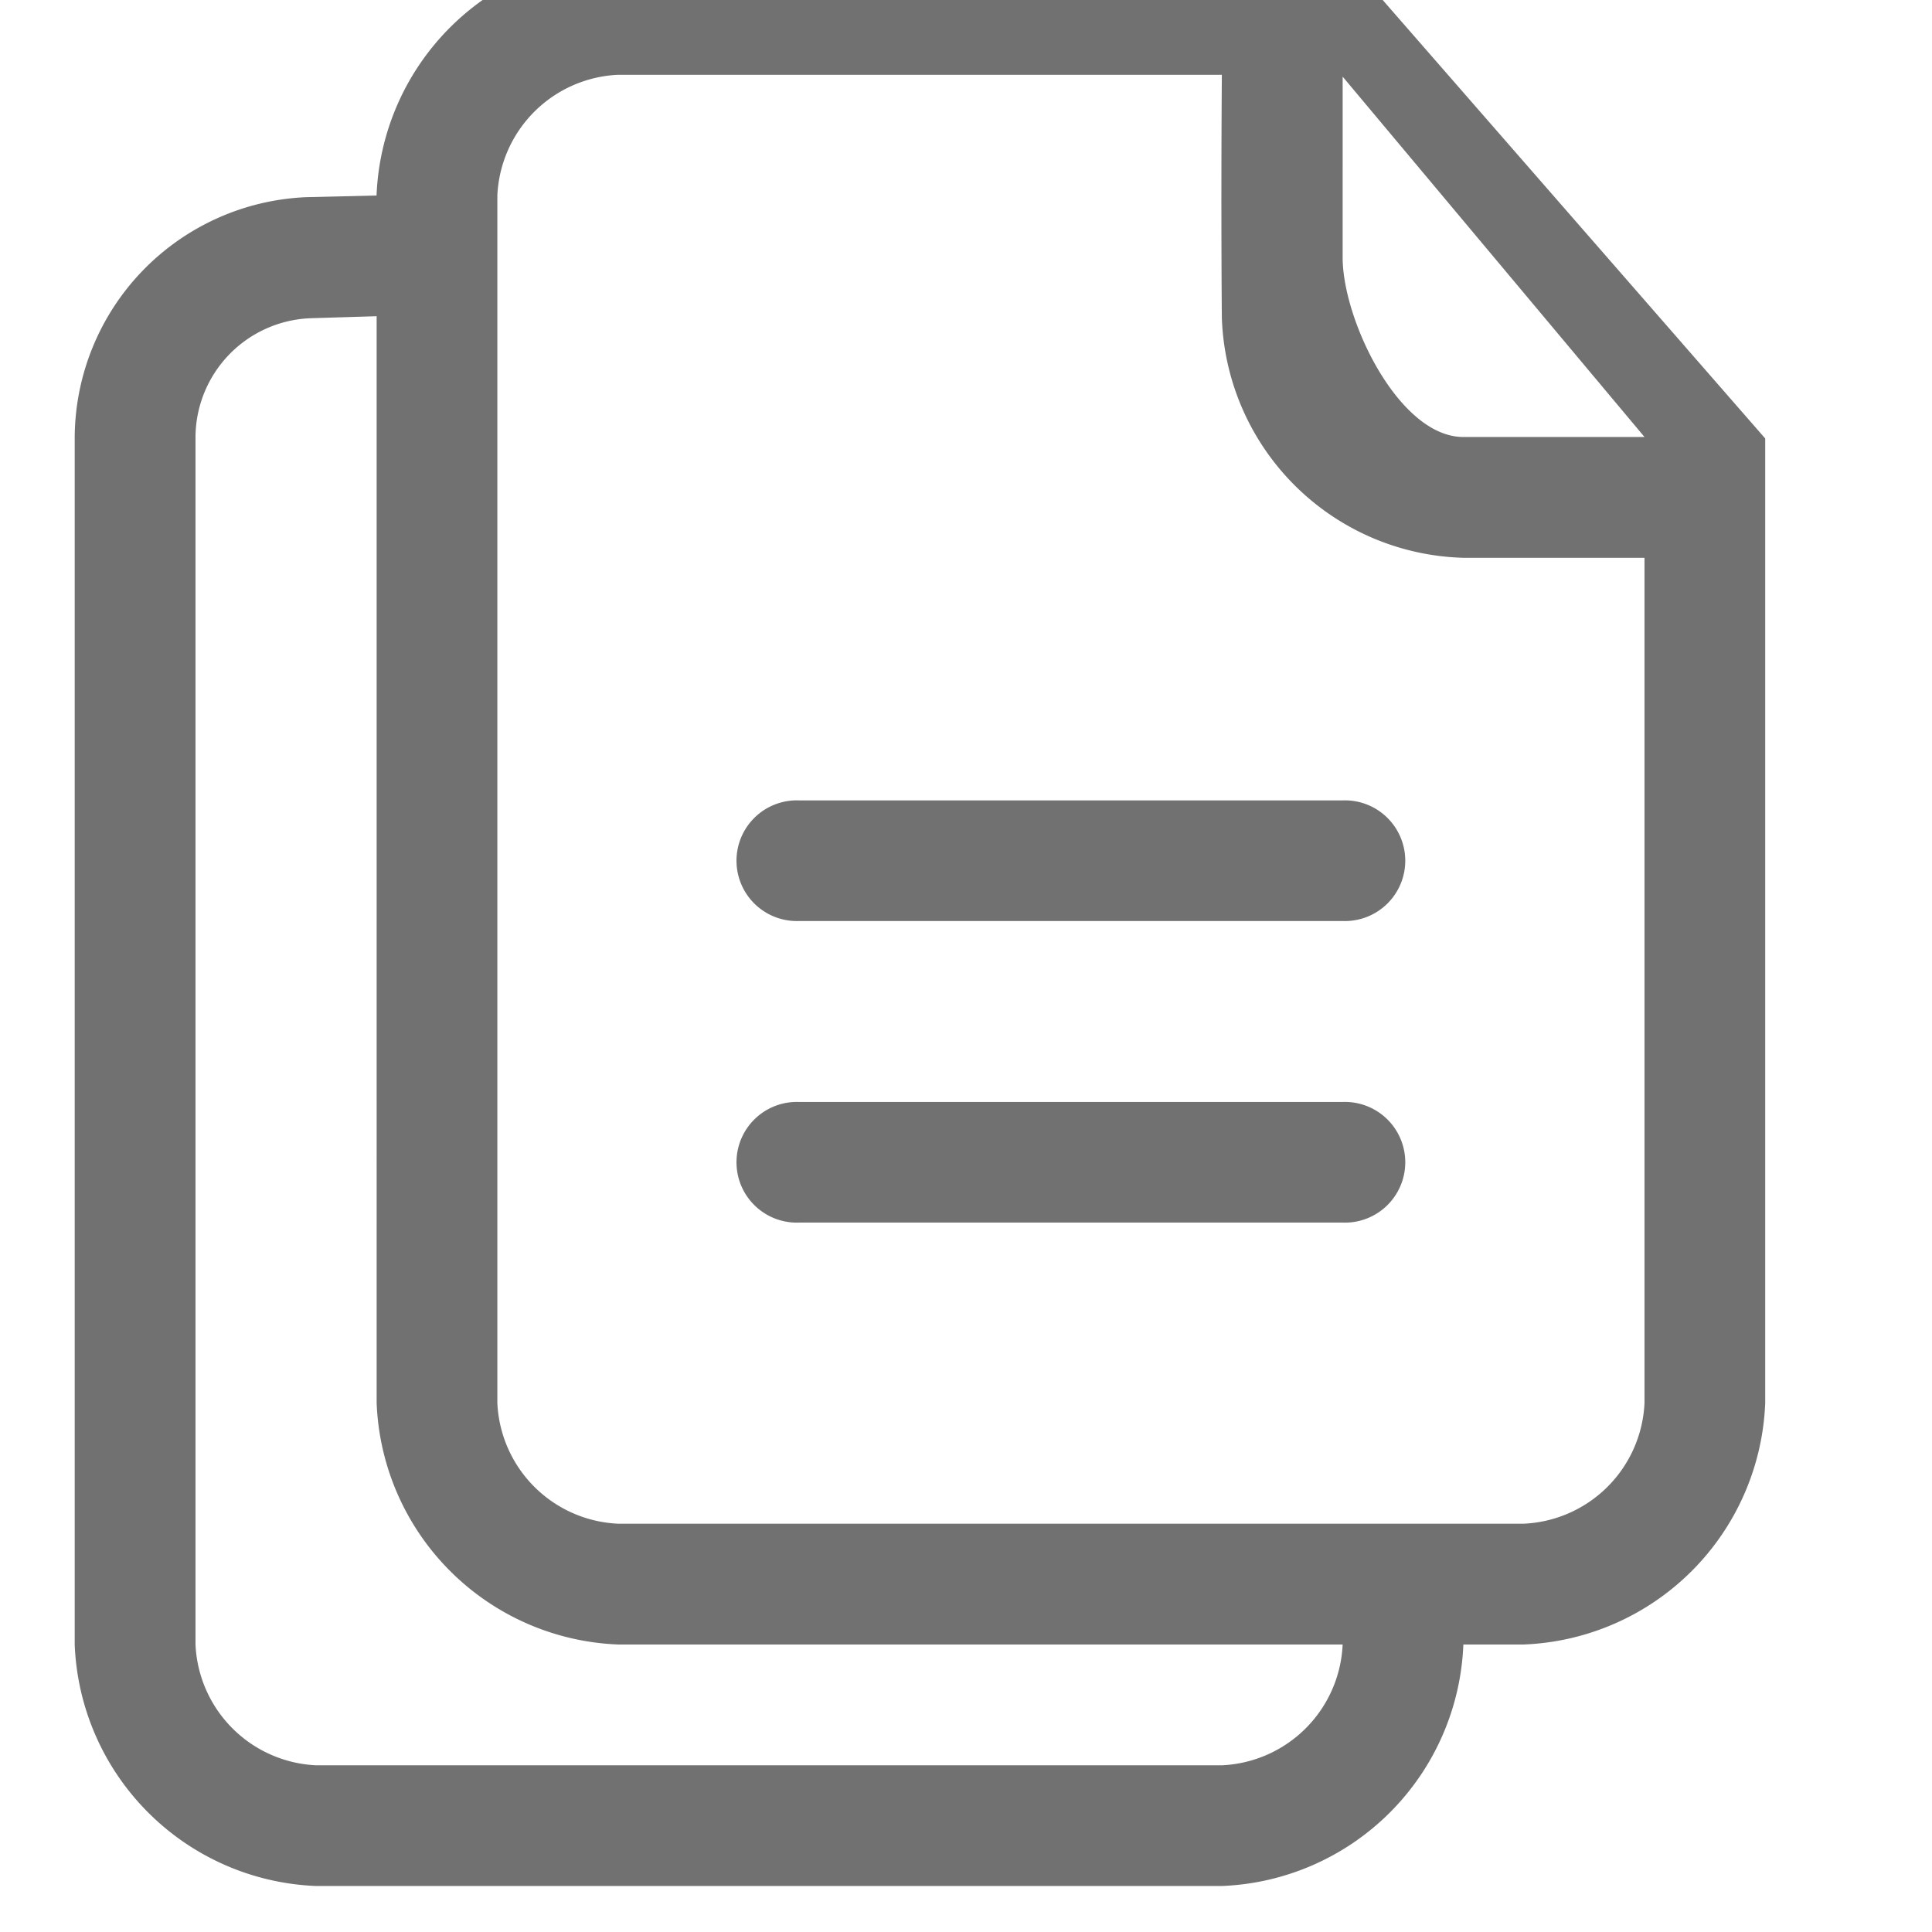 <svg xmlns="http://www.w3.org/2000/svg" xmlns:xlink="http://www.w3.org/1999/xlink" width="21" height="21" viewBox="0 0 21 21">
  <defs>
    <clipPath id="clip-path">
      <rect id="Rectangle_603" data-name="Rectangle 603" width="21" height="21" transform="translate(35.5 184.5)" fill="#717171" stroke="#707070" stroke-width="1"/>
    </clipPath>
  </defs>
  <g id="Insight_Sheets" data-name="Insight Sheets" transform="translate(-35.5 -184.5)" clip-path="url(#clip-path)">
    <g id="copy-two-paper-sheets-interface-symbol" transform="translate(36.312 184)">
      <g id="_x33__21_">
        <g id="Group_4179" data-name="Group 4179">
          <path id="Path_505" data-name="Path 505" d="M14.781,0H6.906A2.734,2.734,0,0,0,4.281,2.625l-.759.018A2.628,2.628,0,0,0,1,5.25V18.375A2.734,2.734,0,0,0,3.625,21h9.844a2.734,2.734,0,0,0,2.625-2.625h.656a2.734,2.734,0,0,0,2.625-2.625V5.266ZM13.469,19.688H3.625a1.376,1.376,0,0,1-1.312-1.313V5.25a1.3,1.3,0,0,1,1.25-1.291l.719-.022V15.75a2.734,2.734,0,0,0,2.625,2.625h7.875A1.376,1.376,0,0,1,13.469,19.688Zm4.594-3.938a1.376,1.376,0,0,1-1.313,1.312H6.906A1.376,1.376,0,0,1,5.594,15.75V2.625A1.376,1.376,0,0,1,6.906,1.313h6.563c-.011,1.511,0,2.641,0,2.641a2.7,2.7,0,0,0,2.625,2.609h1.969ZM16.094,5.25c-.7,0-1.312-1.27-1.312-1.951V1.333h0L18.063,5.25ZM14.781,9.2H8.875a.656.656,0,1,0,0,1.311h5.906a.656.656,0,1,0,0-1.311Zm0,3.278H8.875a.656.656,0,1,0,0,1.311h5.906a.656.656,0,1,0,0-1.311Z" transform="translate(-1)" fill="#717171"/>
        </g>
      </g>
    </g>
  </g>
</svg>

